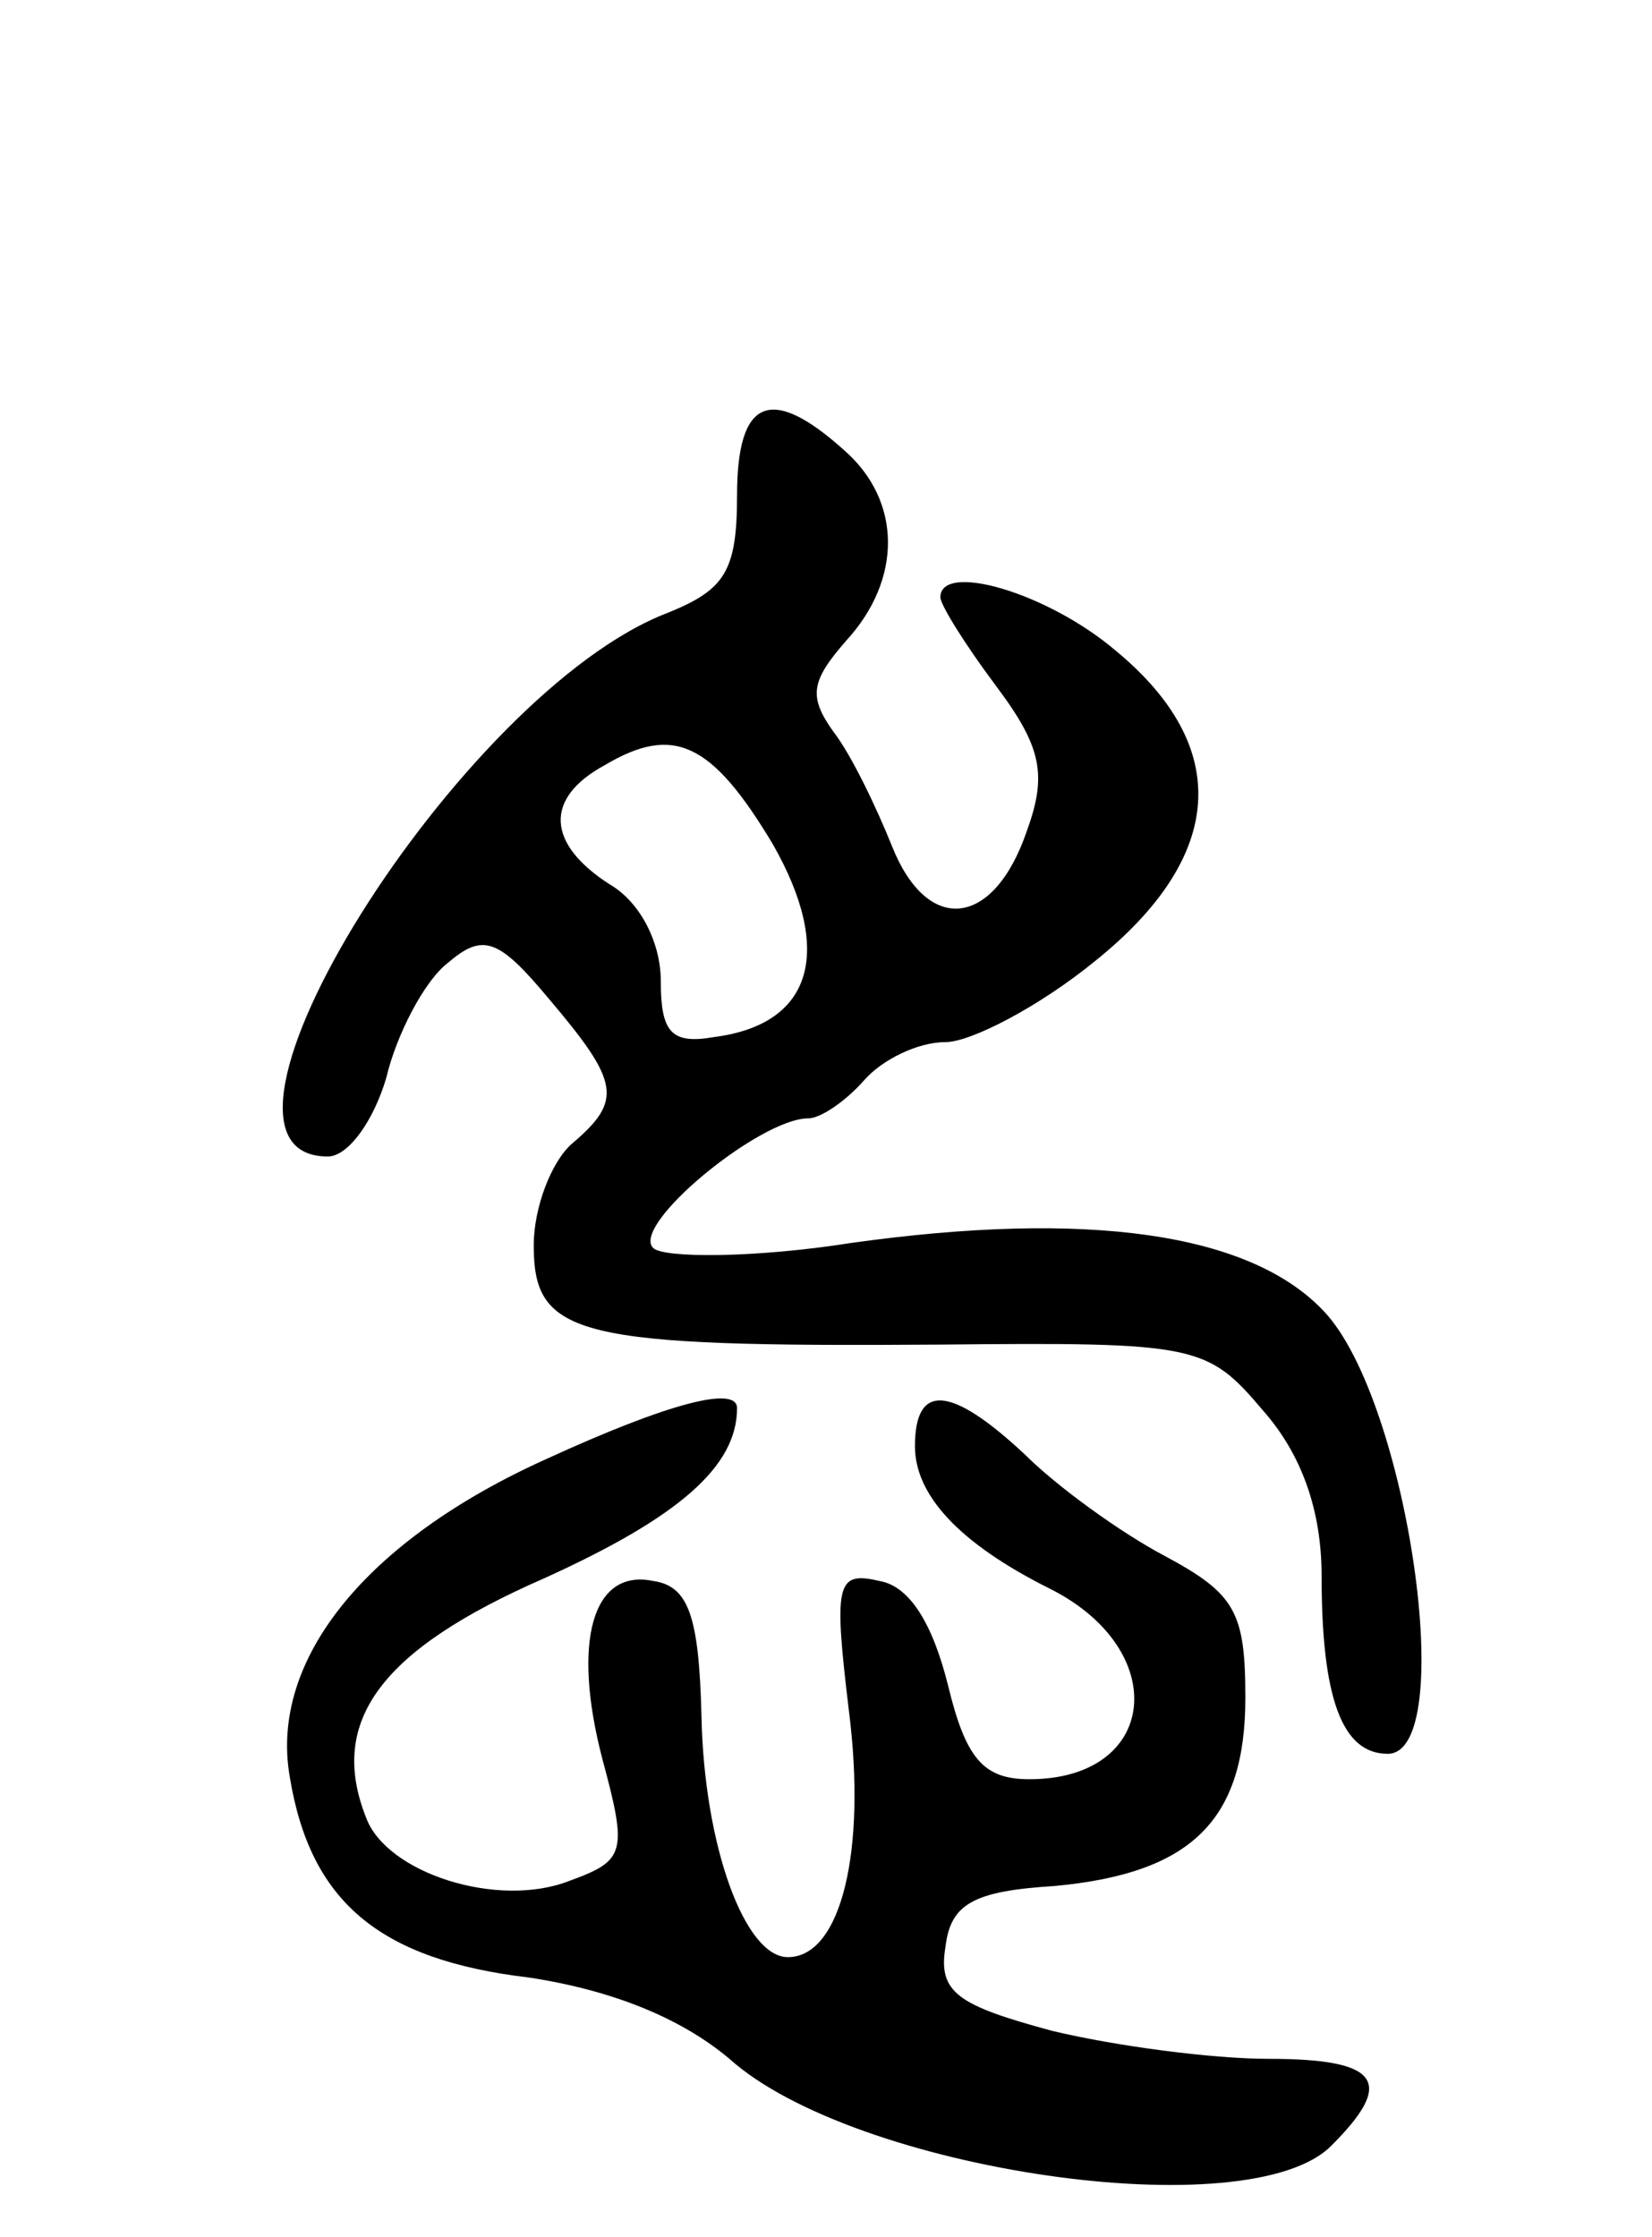 <svg version="1.0" xmlns="http://www.w3.org/2000/svg"
 width="65pt" height="88pt" viewBox="0 0 65 88"
 preserveAspectRatio="xMidYMid meet">
<g transform="translate(0,88) scale(0.1,-0.1)"
fill="#000000" stroke="none">
<path d="M290 685 c0 -30 -5 -37 -27 -46 -82 -31 -196 -214 -134 -214 8 0 18
14 23 31 4 17 15 38 24 45 14 12 20 10 40 -14 28 -33 29 -40 9 -57 -8 -7 -15
-25 -15 -40 0 -36 17 -40 160 -39 101 1 105 0 127 -26 15 -17 23 -39 23 -65 0
-48 8 -70 26 -70 28 0 8 139 -25 174 -29 31 -93 40 -186 27 -38 -6 -74 -6 -78
-2 -9 9 42 51 61 51 5 0 15 7 22 15 7 8 21 15 32 15 10 0 37 14 59 32 51 41
54 84 8 122 -27 23 -69 35 -69 21 0 -3 10 -19 22 -35 18 -24 20 -35 12 -57
-13 -38 -39 -41 -53 -6 -6 15 -16 36 -23 45 -10 14 -9 20 5 36 22 24 22 55 -1
75 -29 26 -42 20 -42 -18z m14 -137 c24 -42 16 -71 -23 -76 -17 -3 -21 2 -21
22 0 15 -8 31 -20 38 -25 16 -26 34 -2 47 27 16 42 9 66 -31z"/>
<path d="M215 306 c-71 -32 -109 -79 -101 -125 8 -49 35 -72 94 -79 33 -5 60
-16 79 -32 49 -44 205 -67 237 -34 25 25 19 34 -25 34 -22 0 -60 5 -85 11 -37
10 -45 15 -42 33 2 17 11 22 43 24 54 5 75 26 75 74 0 34 -4 41 -32 56 -17 9
-42 27 -55 40 -29 27 -43 28 -43 3 0 -19 17 -38 53 -56 48 -24 43 -75 -8 -75
-18 0 -25 8 -32 37 -6 24 -15 39 -27 41 -17 4 -18 -1 -12 -51 7 -55 -3 -97
-24 -97 -17 0 -33 44 -34 95 -1 39 -5 51 -19 53 -24 5 -32 -24 -20 -70 10 -37
9 -40 -13 -48 -28 -11 -72 3 -80 25 -15 38 6 66 70 94 53 24 76 44 76 67 0 9
-27 2 -75 -20z"/>
</g>
</svg>
